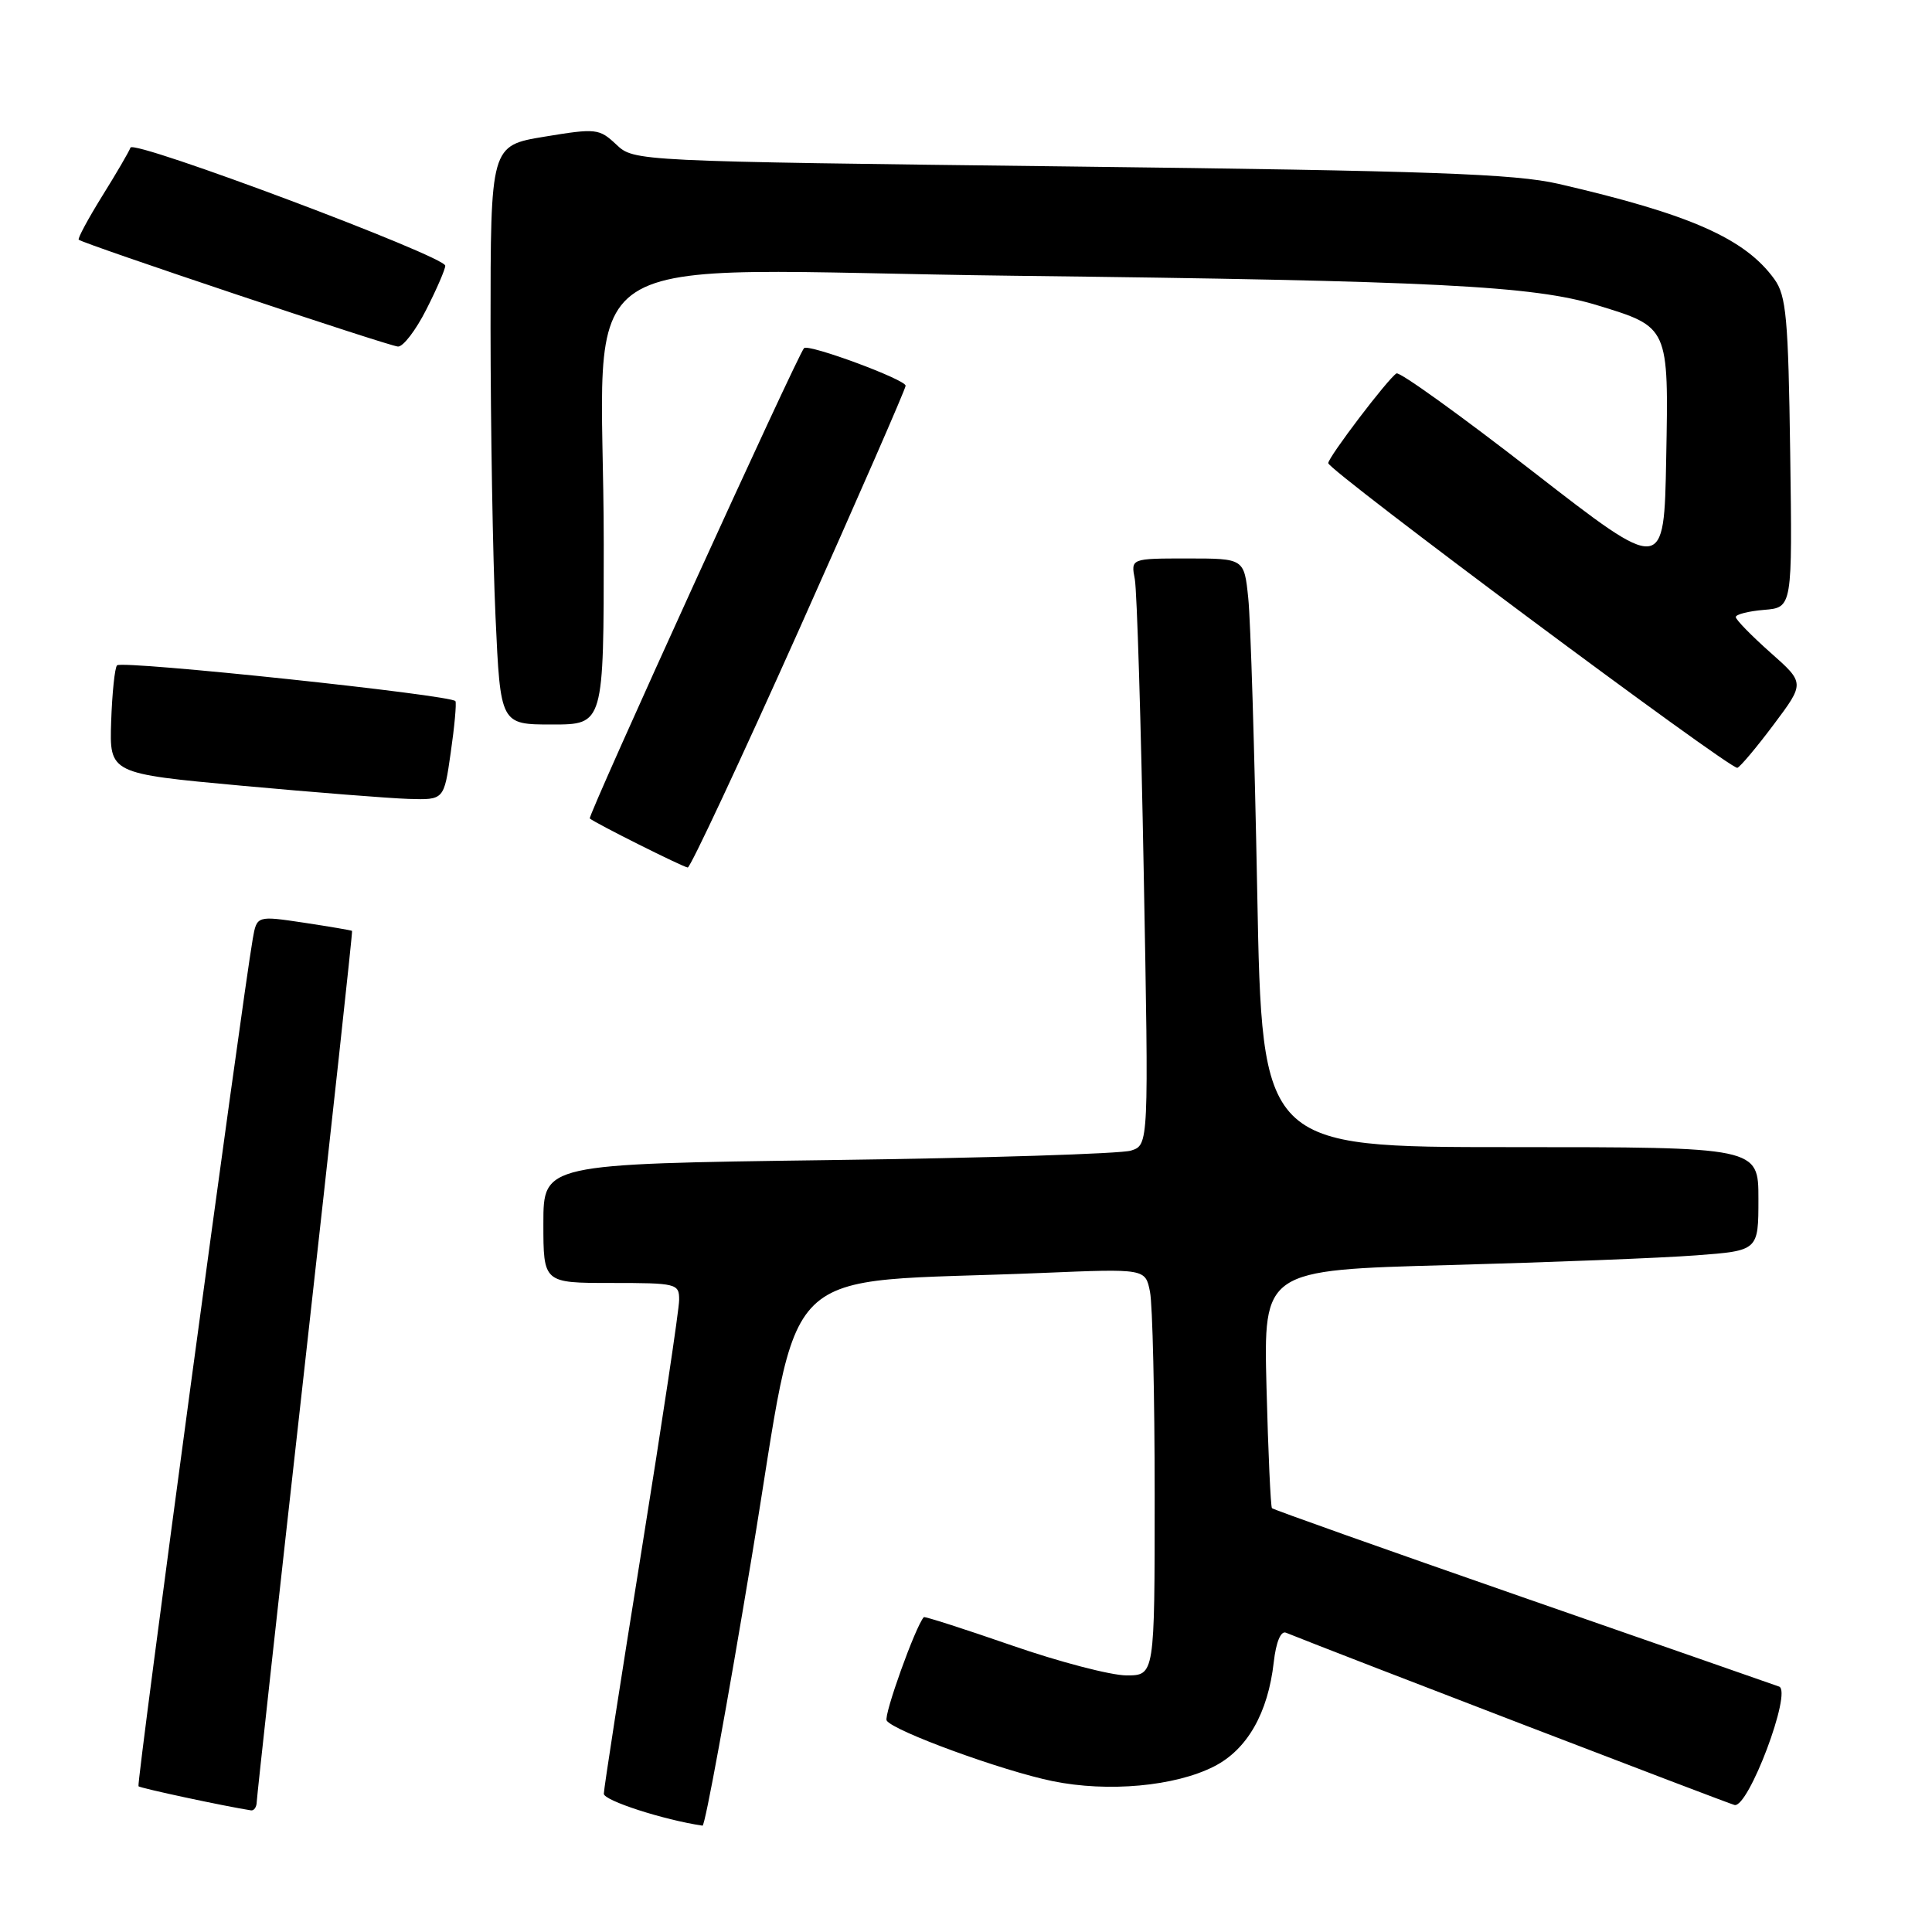 <?xml version="1.0" encoding="UTF-8" standalone="no"?>
<!DOCTYPE svg PUBLIC "-//W3C//DTD SVG 1.1//EN" "http://www.w3.org/Graphics/SVG/1.1/DTD/svg11.dtd" >
<svg xmlns="http://www.w3.org/2000/svg" xmlns:xlink="http://www.w3.org/1999/xlink" version="1.1" viewBox="0 0 256 256">
 <g >
 <path fill="currentColor"
d=" M 99.62 206.25 C 106.30 166.03 102.05 170.18 138.13 168.67 C 151.77 168.10 151.77 168.10 152.38 171.17 C 152.72 172.87 153.00 184.99 153.00 198.13 C 153.00 222.00 153.00 222.00 149.25 222.00 C 147.19 221.99 140.35 220.21 134.05 218.02 C 127.76 215.84 122.52 214.16 122.41 214.28 C 121.31 215.49 117.07 227.30 117.49 227.98 C 118.34 229.36 132.82 234.65 139.48 236.01 C 146.81 237.51 155.70 236.70 160.87 234.06 C 165.26 231.83 168.02 226.99 168.78 220.24 C 169.08 217.59 169.71 216.07 170.39 216.34 C 177.17 219.08 228.84 238.92 229.83 239.17 C 231.67 239.62 237.50 224.12 235.74 223.48 C 235.06 223.23 219.73 217.89 201.68 211.61 C 183.62 205.32 168.71 200.03 168.54 199.84 C 168.37 199.65 168.04 192.48 167.82 183.89 C 167.42 168.29 167.42 168.29 191.96 167.63 C 205.46 167.26 220.21 166.69 224.75 166.34 C 233.00 165.72 233.00 165.72 233.00 158.86 C 233.00 152.00 233.00 152.00 200.12 152.00 C 167.23 152.00 167.23 152.00 166.59 118.25 C 166.24 99.69 165.71 82.14 165.40 79.25 C 164.86 74.00 164.86 74.00 157.35 74.00 C 149.84 74.00 149.84 74.00 150.37 76.75 C 150.65 78.26 151.19 95.75 151.55 115.60 C 152.22 151.71 152.22 151.71 149.86 152.46 C 148.56 152.88 130.51 153.45 109.75 153.72 C 72.00 154.23 72.00 154.23 72.00 162.11 C 72.00 170.00 72.00 170.00 81.00 170.00 C 89.67 170.00 90.00 170.08 89.99 172.25 C 89.99 173.49 87.74 188.45 85.00 205.50 C 82.26 222.55 80.01 237.03 80.01 237.68 C 80.00 238.58 87.90 241.14 93.09 241.91 C 93.42 241.96 96.36 225.91 99.62 206.25 Z  M 34.02 238.75 C 34.04 238.06 36.92 211.85 40.43 180.50 C 43.93 149.15 46.74 123.43 46.65 123.35 C 46.57 123.27 43.69 122.78 40.26 122.26 C 34.03 121.33 34.03 121.33 33.49 124.41 C 32.02 132.93 18.06 236.39 18.35 236.69 C 18.62 236.95 29.72 239.33 33.25 239.88 C 33.66 239.95 34.01 239.44 34.02 238.75 Z  M 105.88 83.43 C 113.64 66.06 120.00 51.52 120.00 51.11 C 120.00 50.29 107.14 45.53 106.54 46.13 C 105.71 46.96 77.83 108.16 78.15 108.45 C 78.82 109.05 90.51 114.90 91.13 114.95 C 91.47 114.98 98.11 100.79 105.88 83.43 Z  M 59.72 99.75 C 60.22 96.31 60.50 93.23 60.35 92.91 C 59.98 92.10 16.20 87.47 15.51 88.16 C 15.21 88.46 14.86 91.81 14.73 95.60 C 14.50 102.50 14.50 102.50 32.00 104.11 C 41.62 104.99 51.60 105.78 54.16 105.86 C 58.83 106.00 58.83 106.00 59.72 99.75 Z  M 235.03 96.00 C 239.15 90.50 239.15 90.50 234.57 86.45 C 232.06 84.22 230.00 82.11 230.00 81.76 C 230.00 81.41 231.69 80.98 233.75 80.81 C 237.50 80.50 237.50 80.50 237.21 60.00 C 236.96 42.13 236.69 39.18 235.12 37.00 C 231.22 31.60 223.96 28.39 206.50 24.36 C 200.70 23.03 189.57 22.63 141.76 22.06 C 84.02 21.37 84.02 21.37 81.66 19.15 C 79.40 17.03 78.99 16.98 72.15 18.11 C 65.00 19.29 65.00 19.29 65.00 43.40 C 65.01 56.65 65.30 73.91 65.66 81.75 C 66.31 96.00 66.31 96.00 73.16 96.00 C 80.00 96.00 80.00 96.00 80.00 72.15 C 80.00 31.26 73.05 35.81 134.40 36.54 C 190.10 37.20 203.17 37.86 211.65 40.45 C 221.16 43.35 221.11 43.25 220.78 60.74 C 220.50 75.98 220.50 75.98 203.14 62.50 C 193.59 55.08 185.45 49.22 185.04 49.48 C 183.91 50.17 176.00 60.58 176.00 61.37 C 176.00 62.32 229.33 102.04 230.21 101.74 C 230.59 101.61 232.76 99.03 235.03 96.00 Z  M 56.48 41.03 C 57.87 38.30 59.00 35.68 59.00 35.21 C 59.00 33.96 17.69 18.45 17.29 19.56 C 17.10 20.08 15.42 22.97 13.54 25.98 C 11.67 29.00 10.27 31.60 10.43 31.76 C 10.96 32.29 51.45 45.84 52.73 45.92 C 53.41 45.97 55.10 43.76 56.48 41.03 Z "/>
</g>
</svg>
